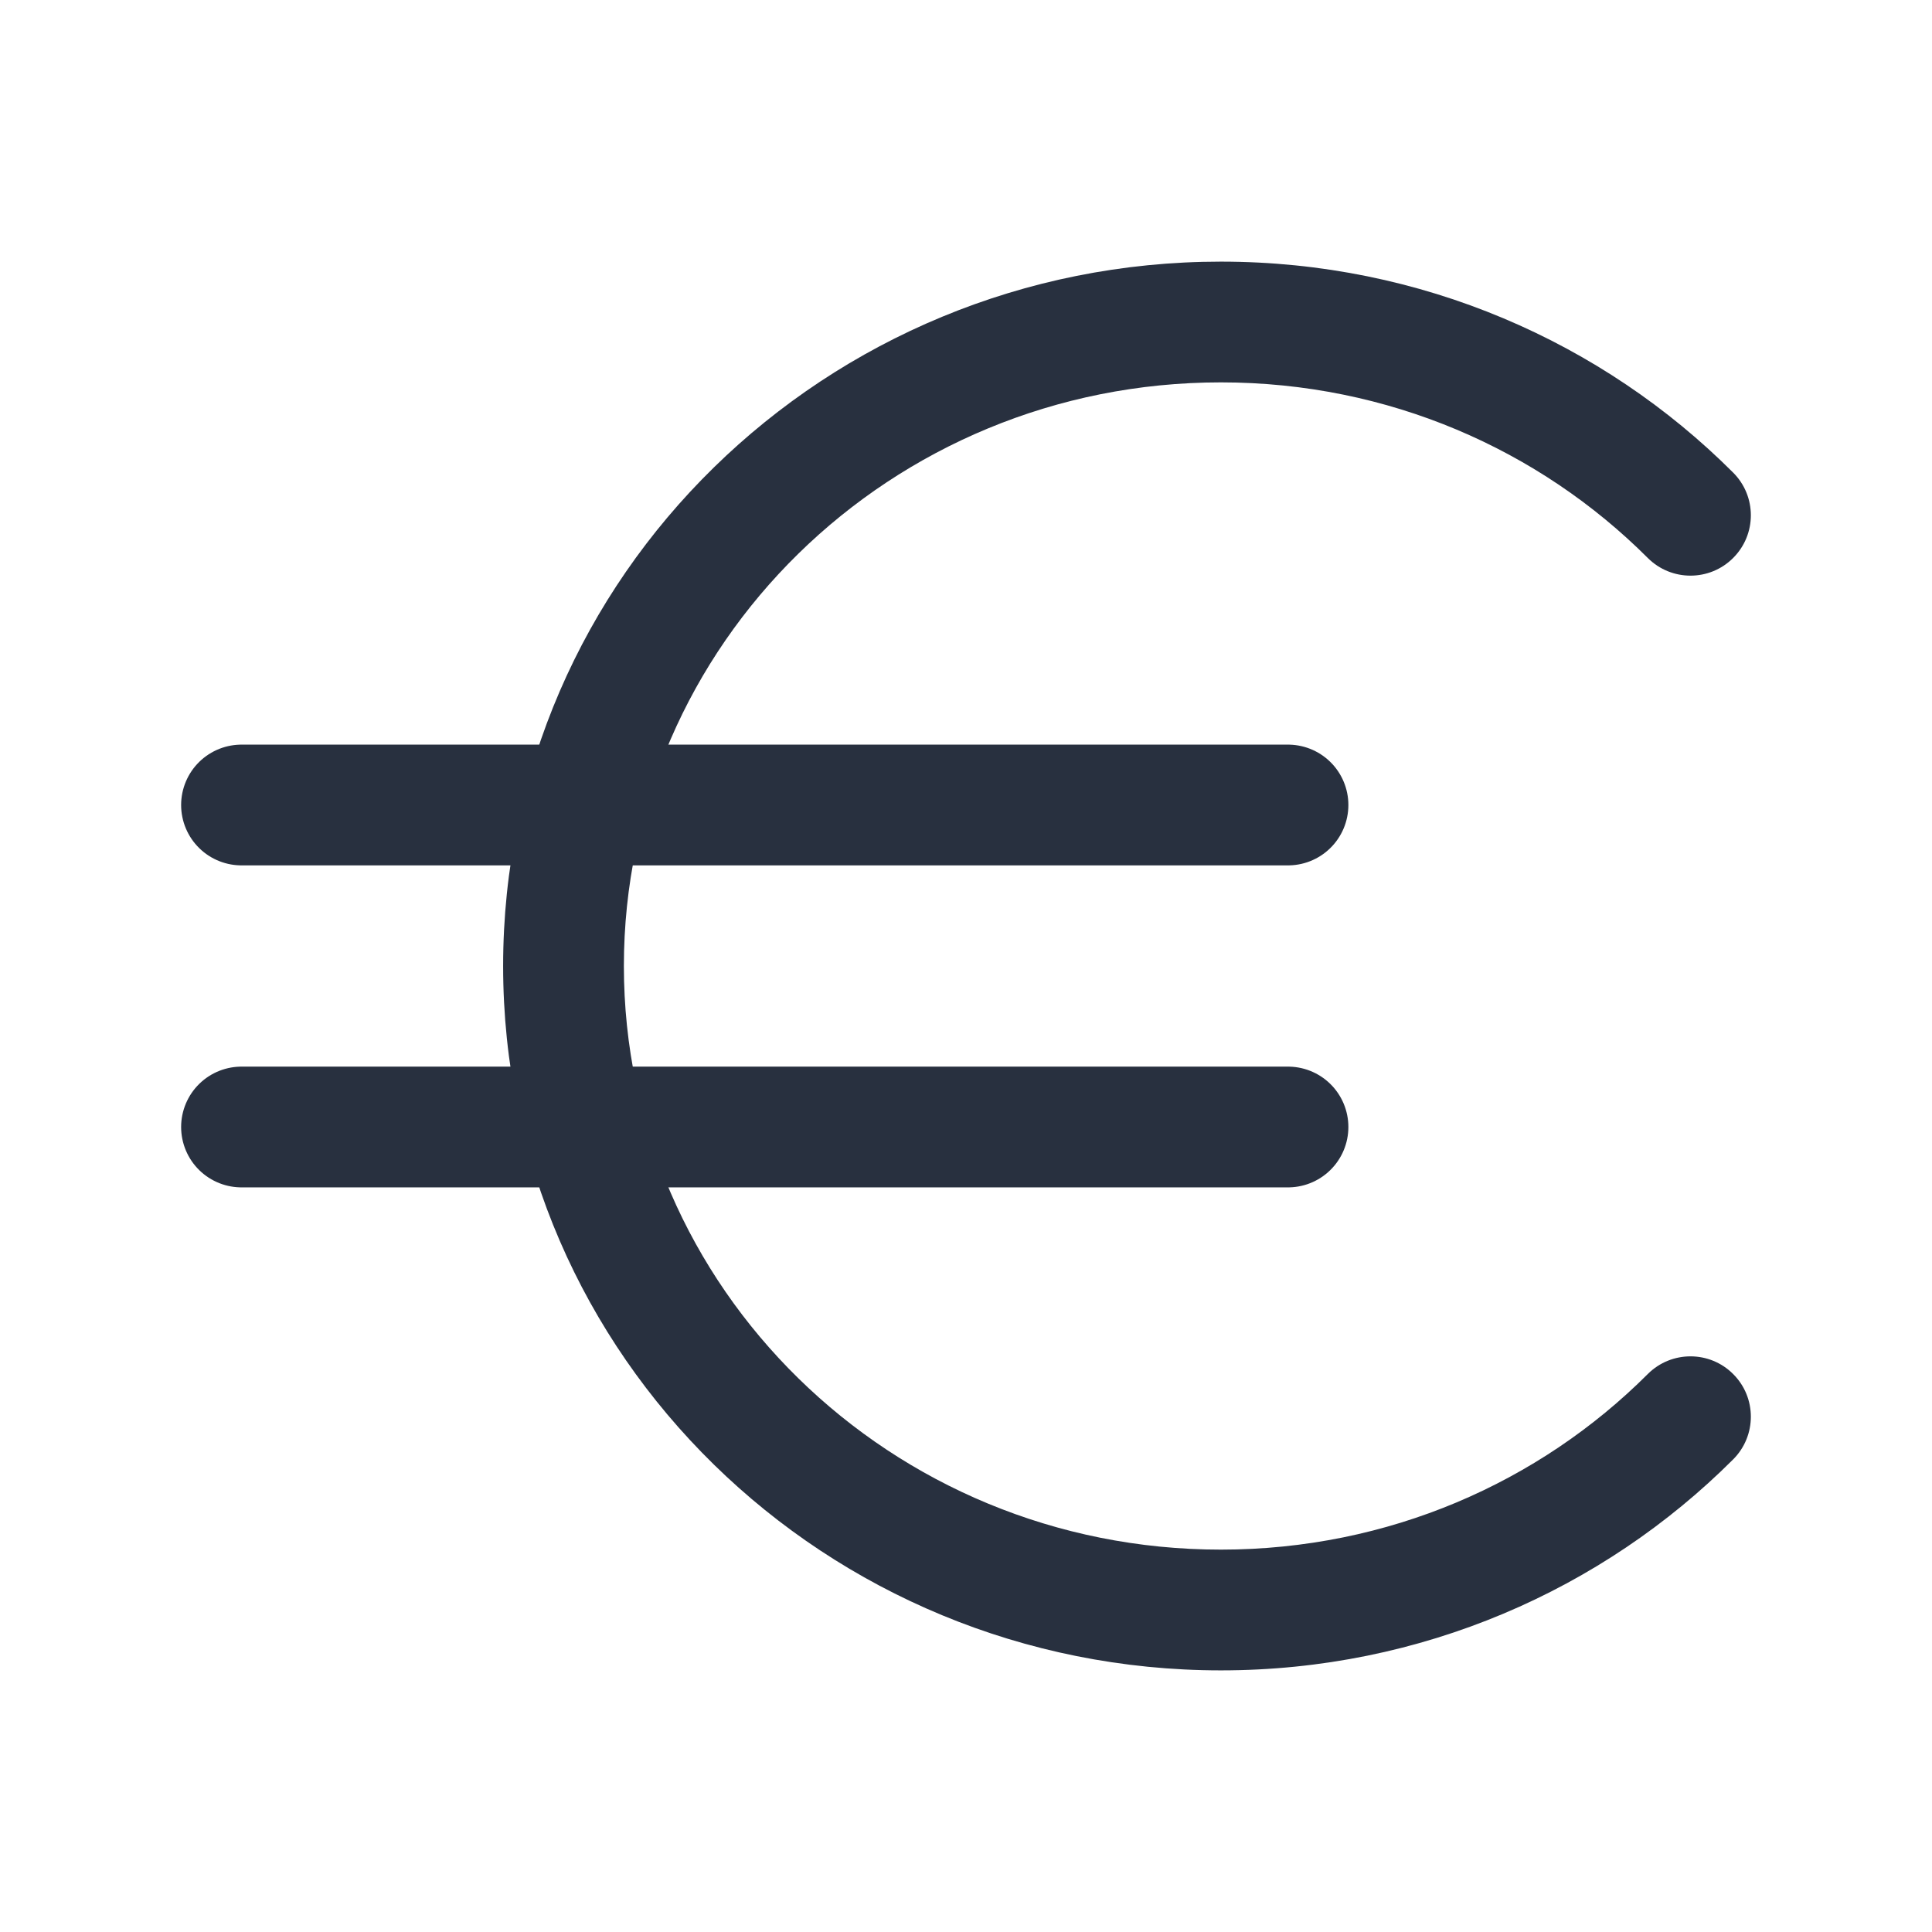 <svg width="24" height="24" viewBox="0 0 24 24" fill="none" xmlns="http://www.w3.org/2000/svg">
<path d="M20.47 6.932C20.763 7.224 21.238 7.224 21.53 6.931C21.823 6.638 21.823 6.164 21.53 5.871L20.47 6.932ZM21.53 18.129C21.823 17.836 21.823 17.361 21.53 17.069C21.238 16.776 20.763 16.776 20.47 17.068L21.53 18.129ZM15.167 19.25C11.056 19.25 7.75 15.99 7.75 12H6.25C6.25 16.847 10.257 20.75 15.167 20.75V19.25ZM7.75 12C7.75 8.01 11.056 4.75 15.167 4.75V3.25C10.257 3.25 6.25 7.153 6.25 12H7.75ZM15.167 4.75C17.247 4.75 19.124 5.586 20.47 6.932L21.53 5.871C19.911 4.252 17.656 3.25 15.167 3.25V4.75ZM20.47 17.068C19.124 18.414 17.247 19.25 15.167 19.25V20.75C17.656 20.75 19.911 19.747 21.53 18.129L20.47 17.068Z" fill="#28303F"/>
<path d="M3 14L16 14" stroke="#28303F" stroke-width="1.5" stroke-linecap="round" stroke-linejoin="round"/>
<path d="M3 10L16 10" stroke="#28303F" stroke-width="1.5" stroke-linecap="round" stroke-linejoin="round"/>
</svg>
